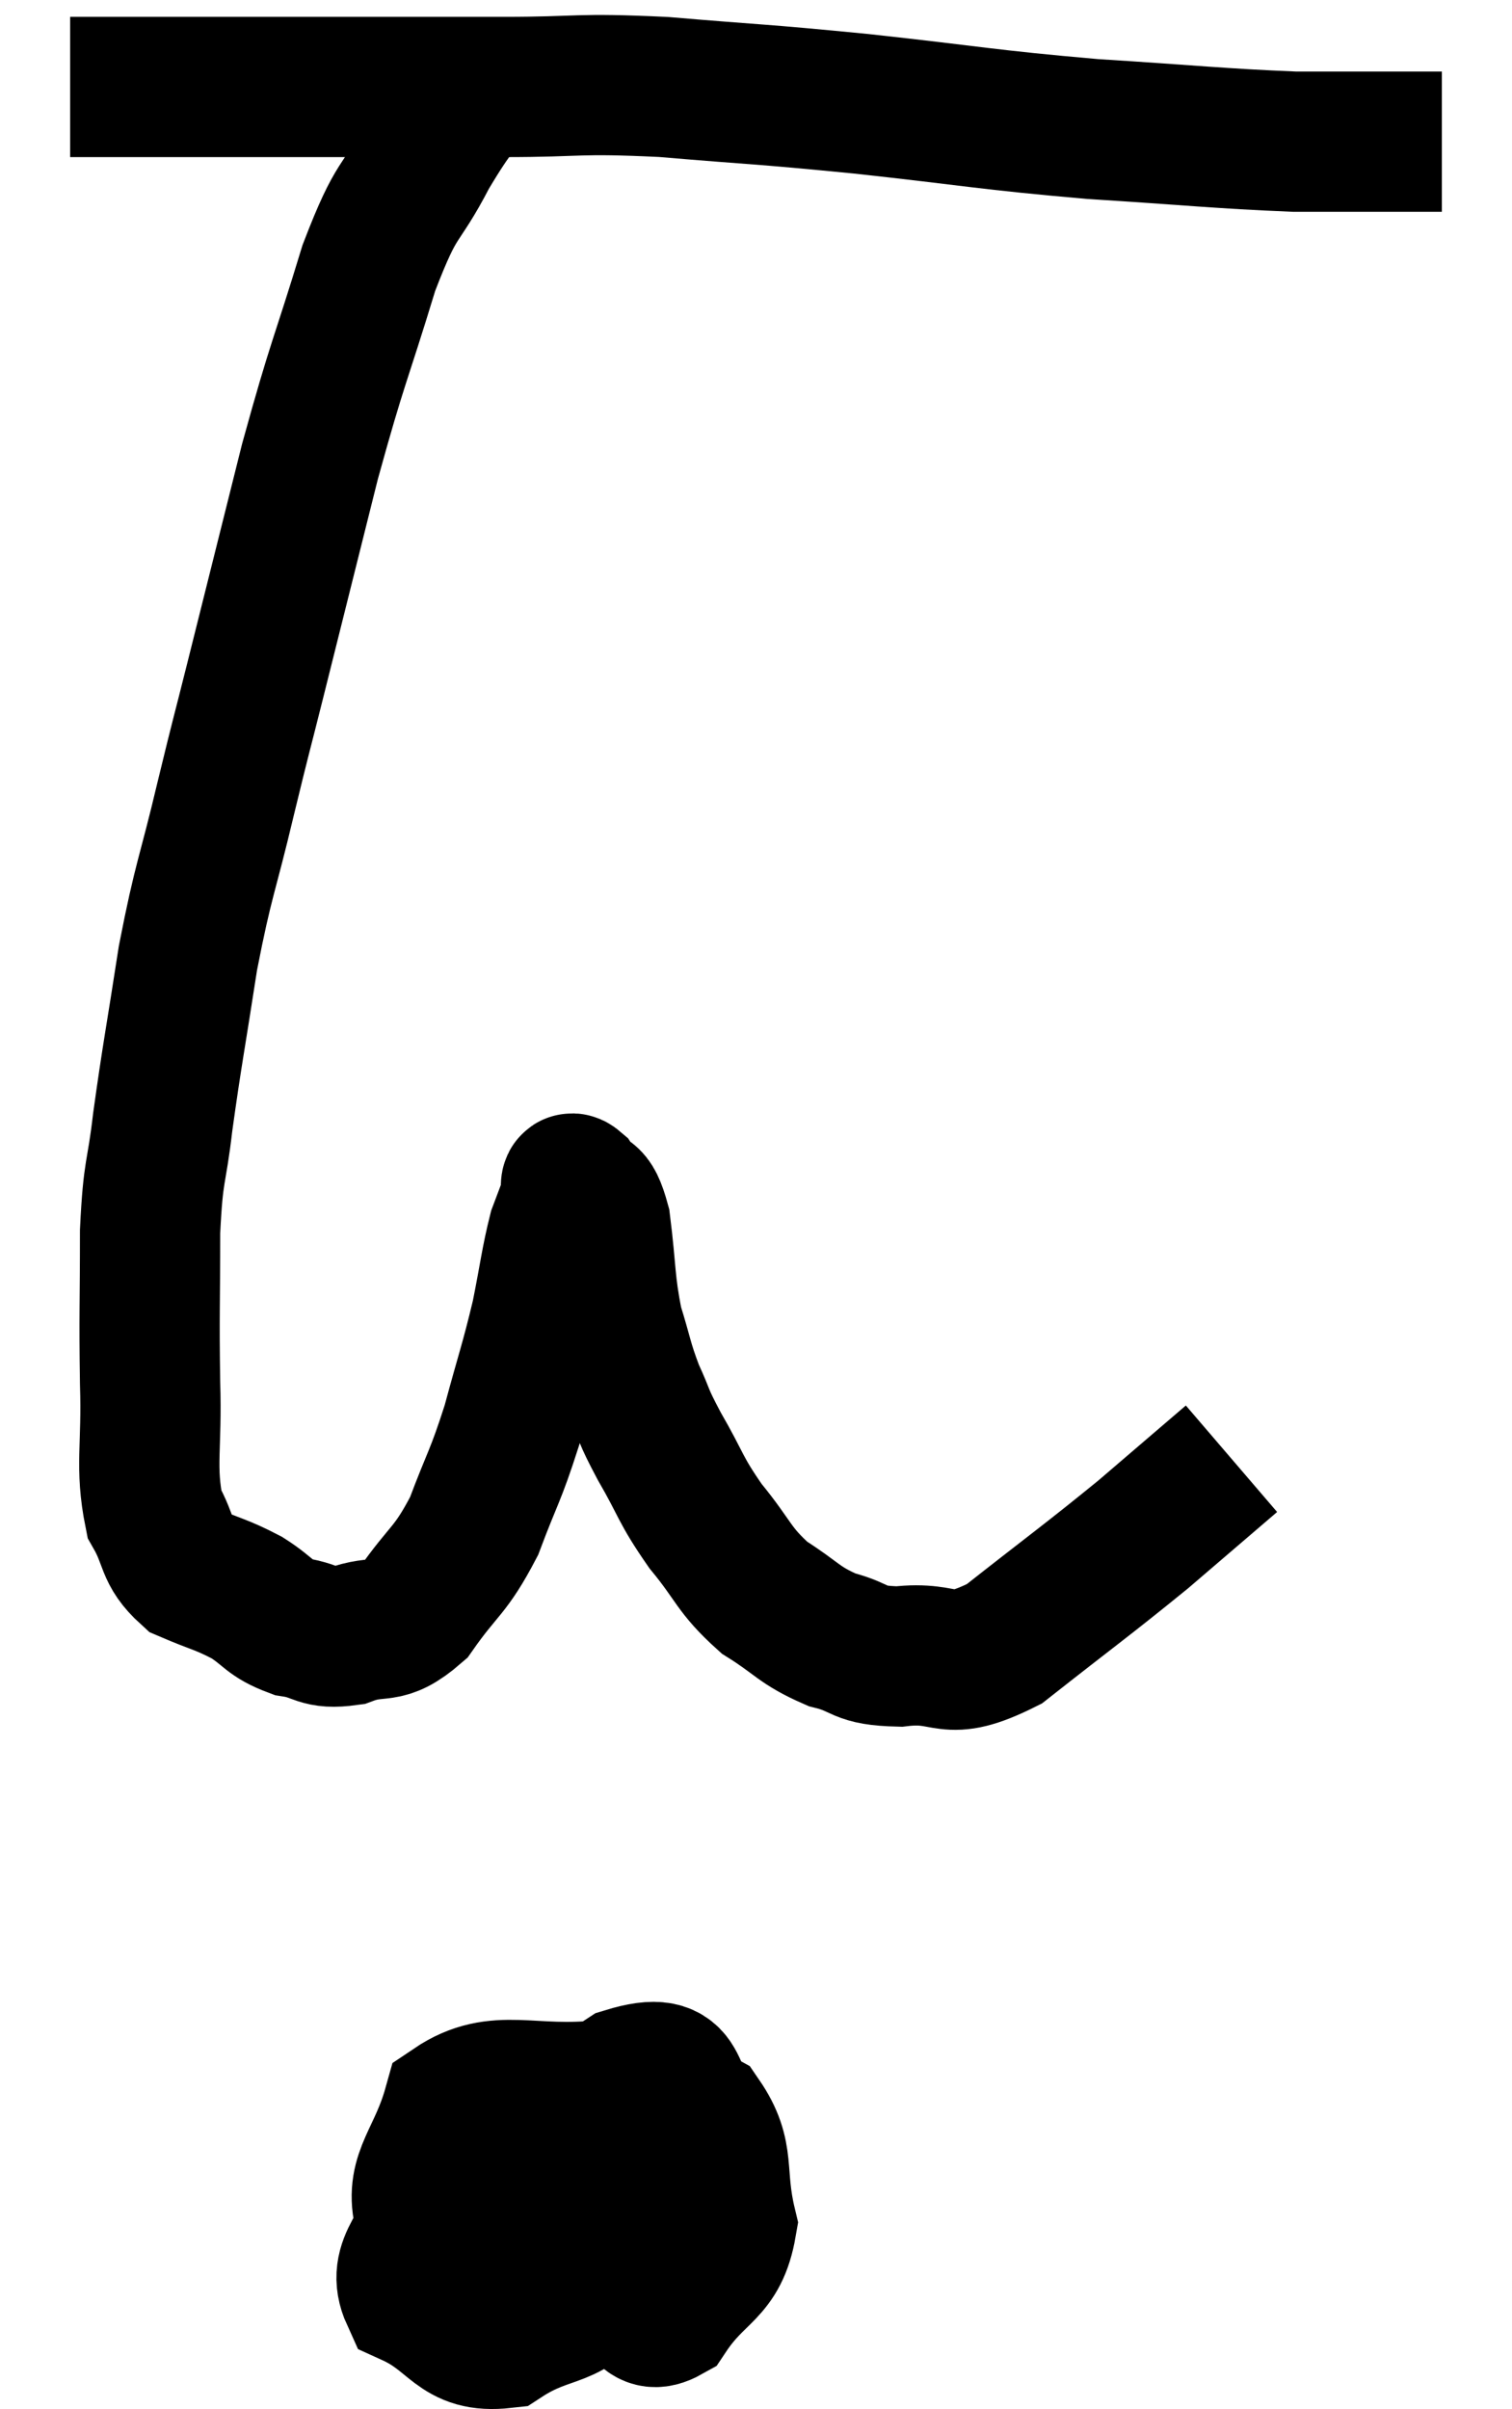 <svg xmlns="http://www.w3.org/2000/svg" viewBox="12.74 6.68 21.56 34.35" width="21.56" height="34.35"><path d="M 13.74 7.92 C 14.28 7.92, 14.145 7.92, 14.82 7.92 C 15.63 7.92, 15.165 7.92, 16.44 7.92 C 18.18 7.92, 18.48 7.92, 19.92 7.92 C 21.06 7.92, 20.925 7.86, 22.2 7.92 C 23.61 8.04, 23.49 8.01, 25.02 8.16 C 26.67 8.34, 26.775 8.385, 28.32 8.52 C 29.76 8.61, 30.105 8.655, 31.2 8.7 C 31.95 8.7, 32.22 8.7, 32.7 8.7 C 32.91 8.7, 32.97 8.7, 33.12 8.7 C 33.21 8.7, 33.255 8.7, 33.3 8.7 L 33.3 8.7" fill="none" stroke="black" stroke-width="2"></path><path d="M 19.68 7.68 C 19.26 8.28, 19.26 8.175, 18.84 8.88 C 18.42 9.69, 18.42 9.405, 18 10.5 C 17.58 11.88, 17.565 11.79, 17.16 13.26 C 16.77 14.82, 16.68 15.18, 16.38 16.38 C 16.17 17.22, 16.2 17.07, 15.96 18.06 C 15.69 19.2, 15.645 19.185, 15.42 20.34 C 15.24 21.51, 15.195 21.705, 15.06 22.68 C 14.97 23.46, 14.925 23.31, 14.88 24.24 C 14.88 25.32, 14.865 25.395, 14.88 26.4 C 14.91 27.33, 14.805 27.585, 14.94 28.26 C 15.18 28.68, 15.09 28.8, 15.42 29.1 C 15.84 29.28, 15.885 29.265, 16.26 29.46 C 16.59 29.67, 16.56 29.745, 16.92 29.88 C 17.31 29.94, 17.265 30.06, 17.7 30 C 18.18 29.82, 18.21 30.03, 18.66 29.64 C 19.08 29.04, 19.155 29.1, 19.5 28.44 C 19.77 27.72, 19.8 27.75, 20.04 27 C 20.25 26.22, 20.295 26.13, 20.46 25.44 C 20.58 24.84, 20.595 24.66, 20.7 24.24 C 20.79 24, 20.82 23.925, 20.88 23.76 C 20.91 23.67, 20.835 23.49, 20.94 23.58 C 21.12 23.85, 21.165 23.625, 21.3 24.12 C 21.39 24.84, 21.36 24.96, 21.48 25.56 C 21.63 26.04, 21.615 26.085, 21.78 26.52 C 21.96 26.91, 21.885 26.82, 22.14 27.3 C 22.47 27.87, 22.425 27.9, 22.8 28.44 C 23.22 28.95, 23.19 29.055, 23.64 29.46 C 24.12 29.76, 24.12 29.85, 24.6 30.06 C 25.08 30.18, 24.945 30.285, 25.56 30.3 C 26.31 30.21, 26.19 30.555, 27.06 30.12 C 28.05 29.34, 28.23 29.22, 29.04 28.56 C 29.67 28.02, 29.985 27.75, 30.3 27.48 L 30.3 27.48" fill="none" stroke="black" stroke-width="2"></path><path d="M 22.5 36.3 C 22.17 36.51, 22.065 36.3, 21.84 36.72 C 21.72 37.35, 21.66 37.35, 21.6 37.98 C 21.6 38.61, 21.435 38.82, 21.6 39.24 C 21.93 39.45, 21.885 39.87, 22.26 39.66 C 22.68 39.03, 22.98 39.09, 23.1 38.4 C 22.92 37.65, 23.1 37.425, 22.74 36.9 C 22.2 36.6, 22.59 36.015, 21.66 36.3 C 20.34 37.17, 19.785 37.26, 19.02 38.04 C 18.81 38.73, 18.375 38.925, 18.6 39.42 C 19.26 39.72, 19.245 40.095, 19.92 40.02 C 20.61 39.57, 20.88 39.81, 21.3 39.12 C 21.45 38.19, 21.585 37.92, 21.6 37.26 C 21.48 36.87, 21.96 36.615, 21.36 36.48 C 20.28 36.6, 19.845 36.285, 19.2 36.72 C 18.99 37.47, 18.66 37.68, 18.78 38.22 C 19.23 38.55, 18.885 38.595, 19.68 38.88 C 20.82 39.12, 21.225 39.315, 21.96 39.36 C 22.29 39.21, 22.455 39.135, 22.62 39.06 L 22.62 39.06" fill="none" stroke="black" stroke-width="2"></path></svg>